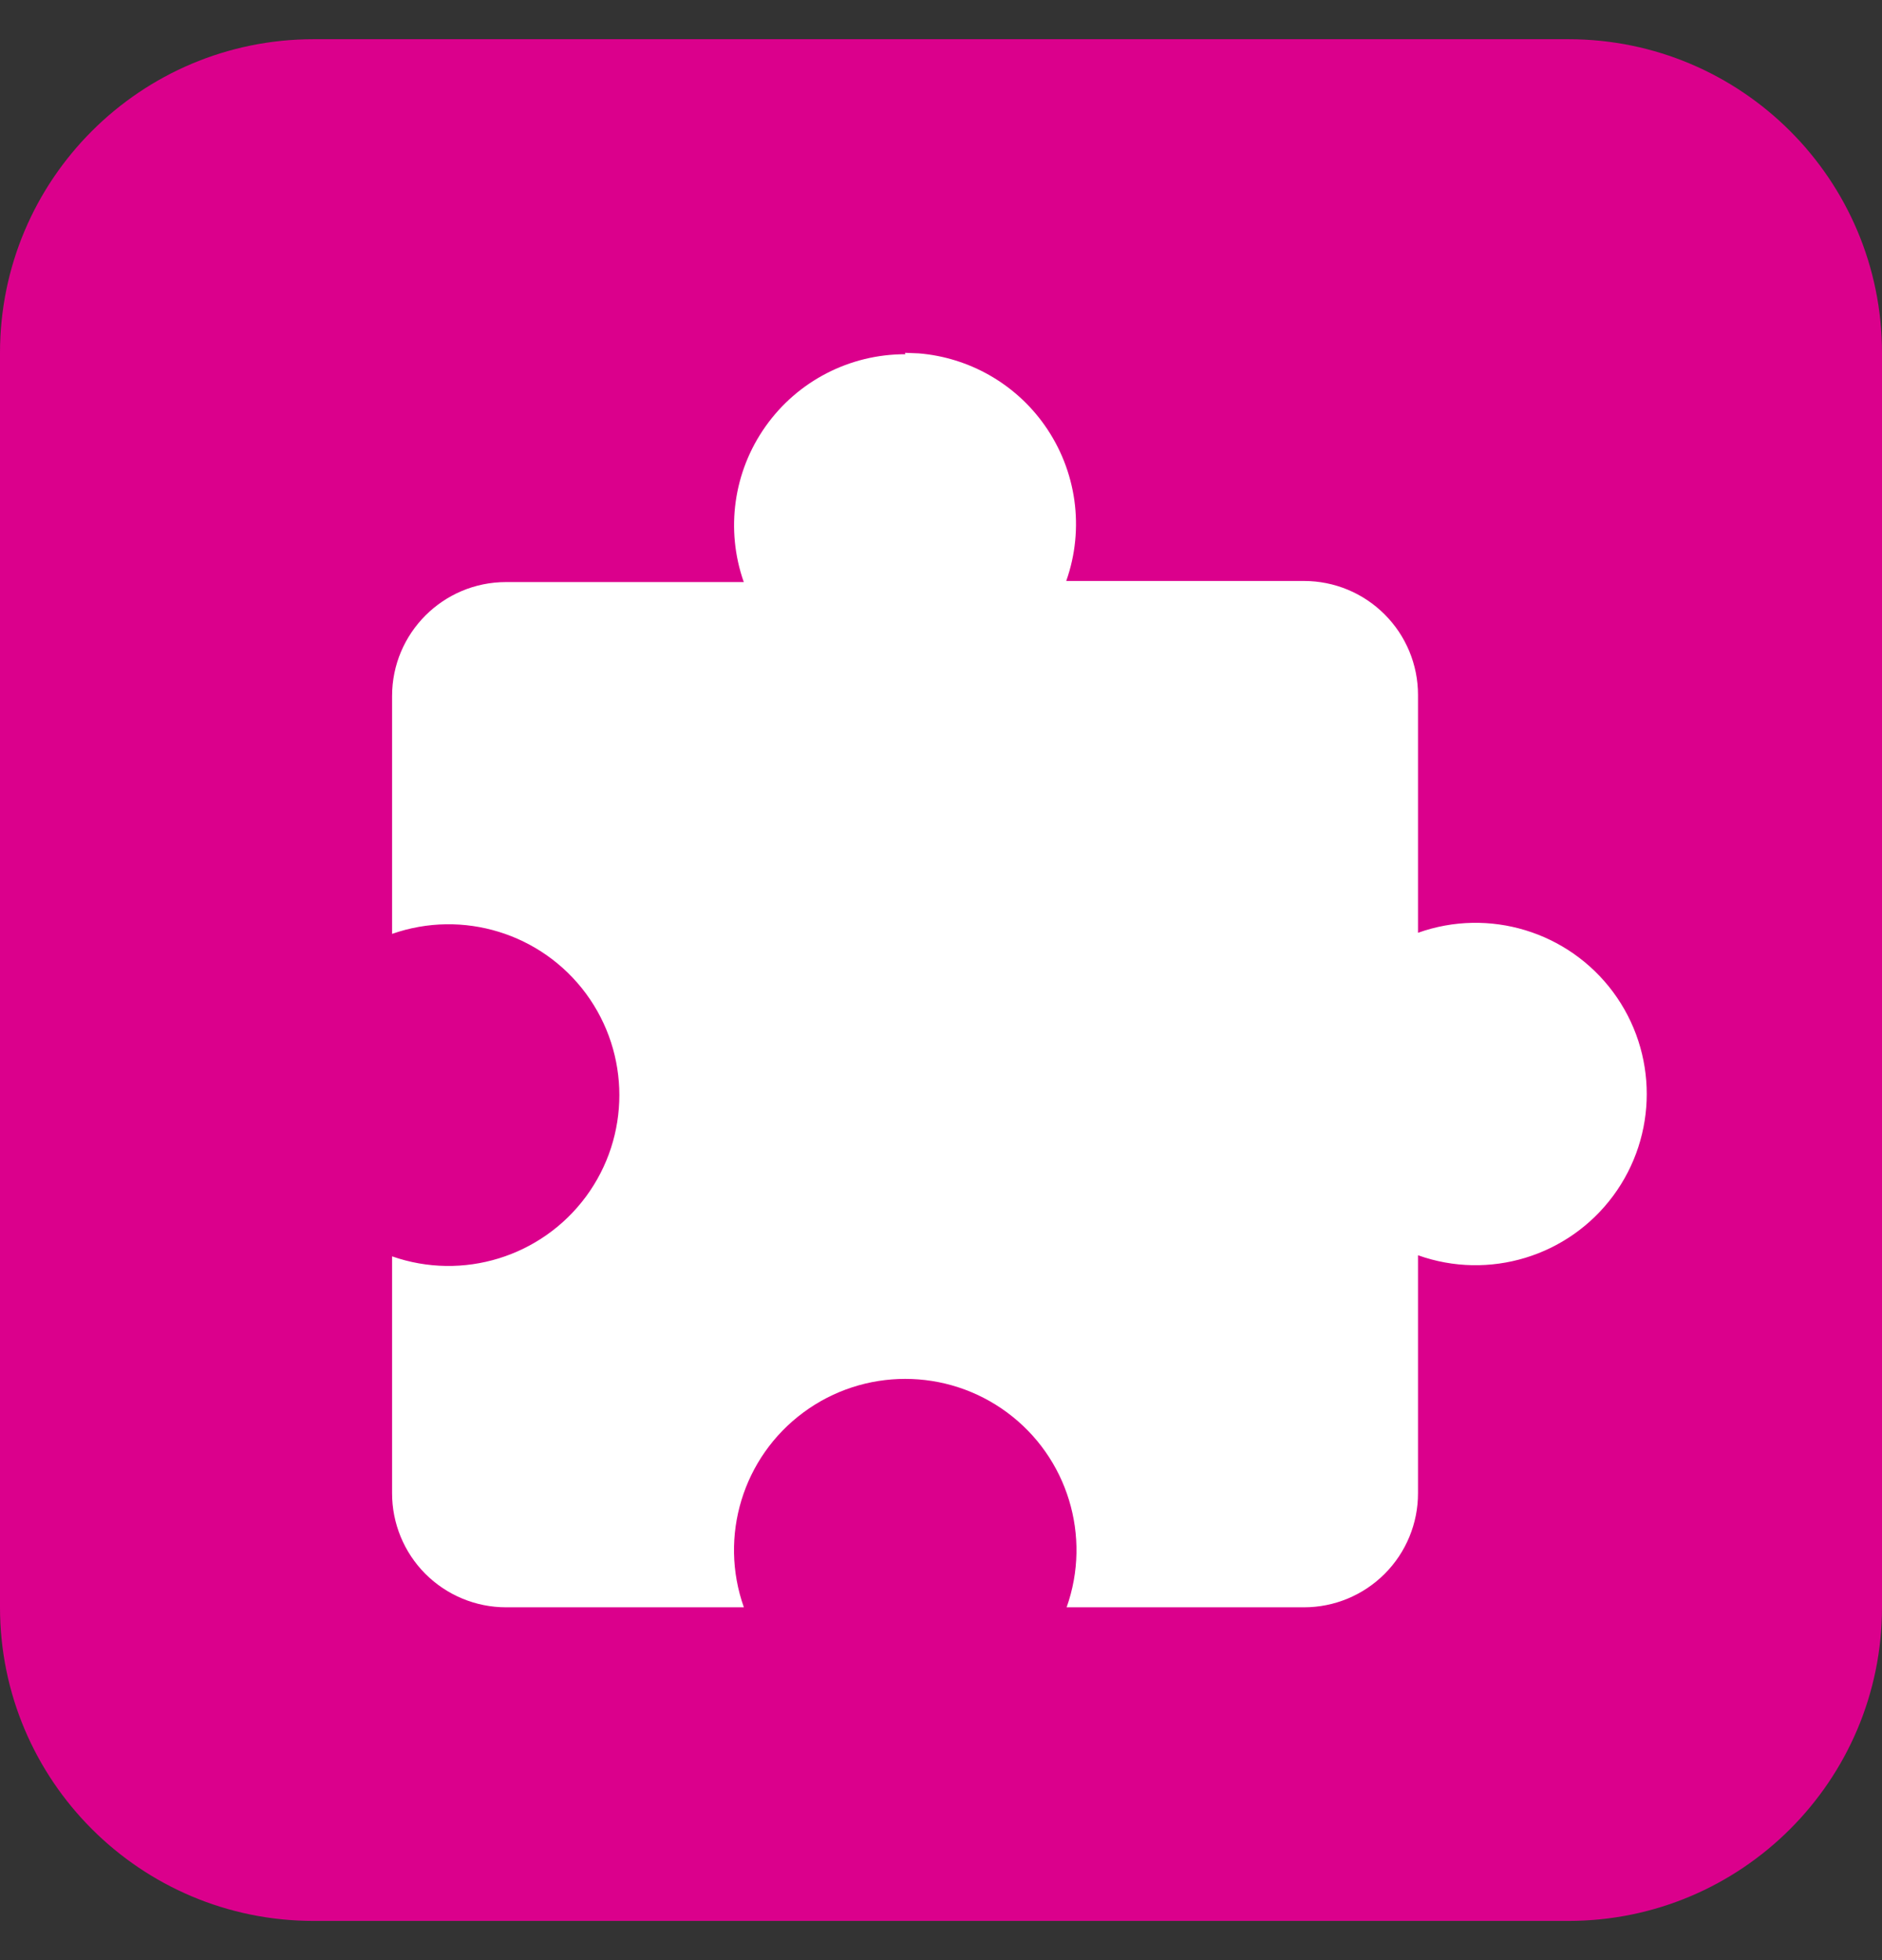<?xml version="1.0" encoding="UTF-8"?><svg version="1.1" width="24px" height="25px" viewBox="0 0 24.0 25.0" xmlns="http://www.w3.org/2000/svg" xmlns:xlink="http://www.w3.org/1999/xlink"><rect x="0" y="0" width="24.0" height="25.0" fill="#333333" stroke="none"/><defs><clipPath id="i0"><path d="M1440,0 L1440,1069 L0,1069 L0,0 L1440,0 Z"></path></clipPath><clipPath id="i1"><path d="M20,0 C22.209,-4.05812251e-16 24,1.791 24,4 L24,20 C24,22.209 22.209,24 20,24 L4,24 C1.791,24 2.705415e-16,22.209 0,20 L0,4 C-2.705415e-16,1.791 1.791,4.05812251e-16 4,0 L20,0 Z"></path></clipPath><clipPath id="i2"><path d="M8.321,0.923 C8.73,1.502 8.833,2.242 8.597,2.91 L11.63,2.91 C12.015,2.91 12.385,3.063 12.657,3.336 C12.93,3.608 13.083,3.978 13.083,4.363 L13.083,7.397 C13.988,7.074 14.998,7.381 15.571,8.153 C16.143,8.925 16.143,9.981 15.571,10.753 C14.998,11.526 13.988,11.833 13.083,11.51 L13.083,14.543 C13.084,14.929 12.931,15.3 12.658,15.573 C12.386,15.846 12.016,16 11.63,16 L8.602,16 C8.923,15.095 8.615,14.086 7.843,13.515 C7.071,12.944 6.017,12.944 5.245,13.515 C4.473,14.086 4.165,15.095 4.486,16 L1.453,16 C1.067,16 0.697,15.846 0.424,15.573 C0.152,15.3 -0.001,14.929 0,14.543 L0,11.524 C0.902,11.84 1.905,11.53 2.473,10.761 C3.04,9.992 3.04,8.943 2.473,8.173 C1.905,7.404 0.902,7.095 0,7.411 L0,4.377 C0,3.575 0.651,2.924 1.453,2.924 L4.485,2.924 C4.25,2.256 4.353,1.516 4.763,0.938 C5.172,0.36 5.836,0.017 6.545,0.018 L6.541,0 L6.717,0.007 C7.358,0.06 7.947,0.393 8.321,0.923 Z"></path></clipPath></defs><g transform="translate(-480.0 -785.0)"><g clip-path="url(#i0)"><g transform="translate(256.0 624.5)"><g transform="translate(0.0 145.0)"><g transform="translate(208.0 0.0)"><g transform="translate(16.0 16.0)"><g clip-path="url(#i1)"><polygon points="0,0 24,0 24,24 0,24 0,0" stroke="none" fill="#DB008C"></polygon></g><g transform="translate(5.0 4.0)"><g clip-path="url(#i2)"><polygon points="-4.83590193e-06,0 16,0 16,16 -4.83590193e-06,16 -4.83590193e-06,0" stroke="none" fill="#FFFFFF"></polygon></g></g></g></g></g></g></g></g></svg>